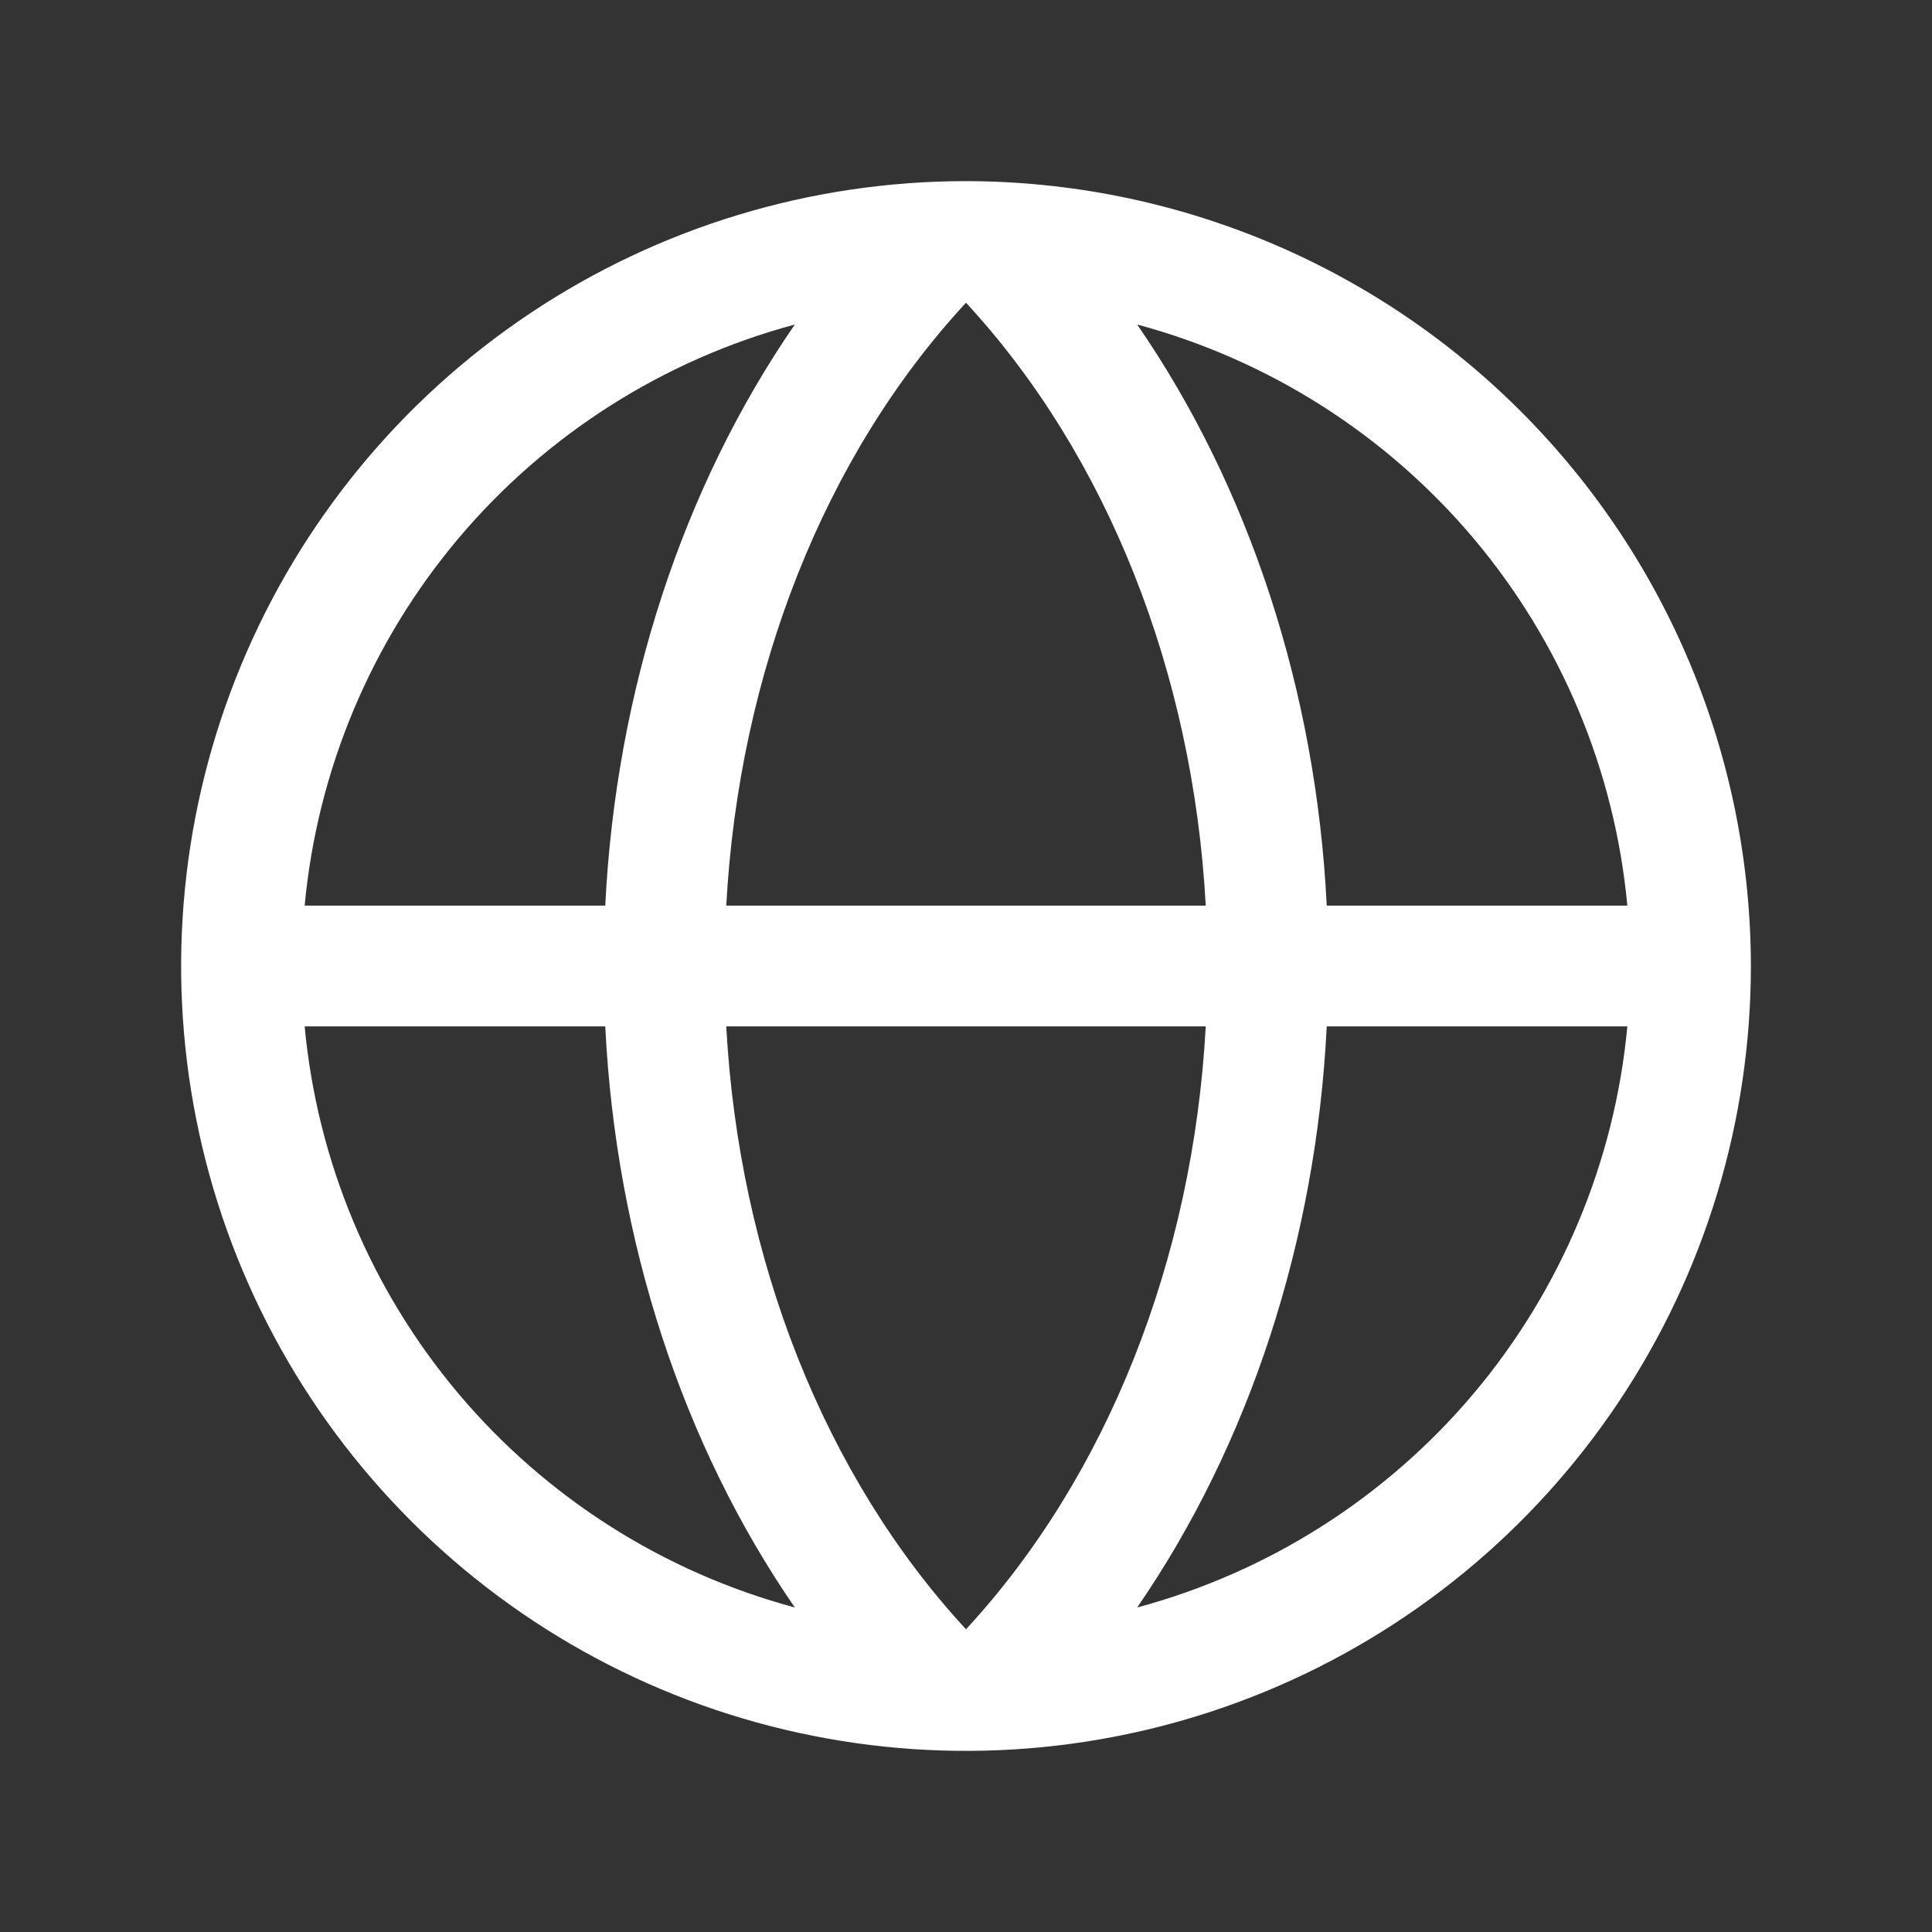 <svg width="32" height="32" viewBox="0 0 32 32" fill="none" xmlns="http://www.w3.org/2000/svg">
<rect x="0" y="0" width="32" height="32" fill="#333333" stroke="none"/>
<path d="M16 3C13.429 3 10.915 3.762 8.778 5.191C6.64 6.619 4.974 8.65 3.99 11.025C3.006 13.401 2.748 16.014 3.25 18.536C3.751 21.058 4.99 23.374 6.808 25.192C8.626 27.011 10.942 28.249 13.464 28.75C15.986 29.252 18.599 28.994 20.975 28.01C23.35 27.026 25.381 25.36 26.809 23.222C28.238 21.085 29 18.571 29 16C28.996 12.553 27.626 9.249 25.188 6.812C22.751 4.374 19.447 3.004 16 3ZM26.954 15H21.975C21.799 11.443 20.691 8.066 18.835 5.375C21.009 5.959 22.952 7.194 24.404 8.914C25.855 10.635 26.745 12.759 26.954 15ZM16 26.986C13.659 24.453 12.239 20.861 12.029 17H19.971C19.761 20.859 18.341 24.453 16 26.986ZM12.029 15C12.239 11.141 13.654 7.548 16 5.014C18.341 7.548 19.761 11.139 19.971 15H12.029ZM13.165 5.375C11.309 8.066 10.201 11.443 10.025 15H5.046C5.255 12.759 6.145 10.635 7.596 8.914C9.048 7.194 10.991 5.959 13.165 5.375ZM5.046 17H10.025C10.201 20.558 11.309 23.934 13.165 26.625C10.991 26.041 9.048 24.806 7.596 23.086C6.145 21.365 5.255 19.241 5.046 17ZM18.835 26.625C20.691 23.93 21.799 20.554 21.975 17H26.954C26.745 19.241 25.855 21.365 24.404 23.086C22.952 24.806 21.009 26.041 18.835 26.625Z" fill="white"/>
</svg>
